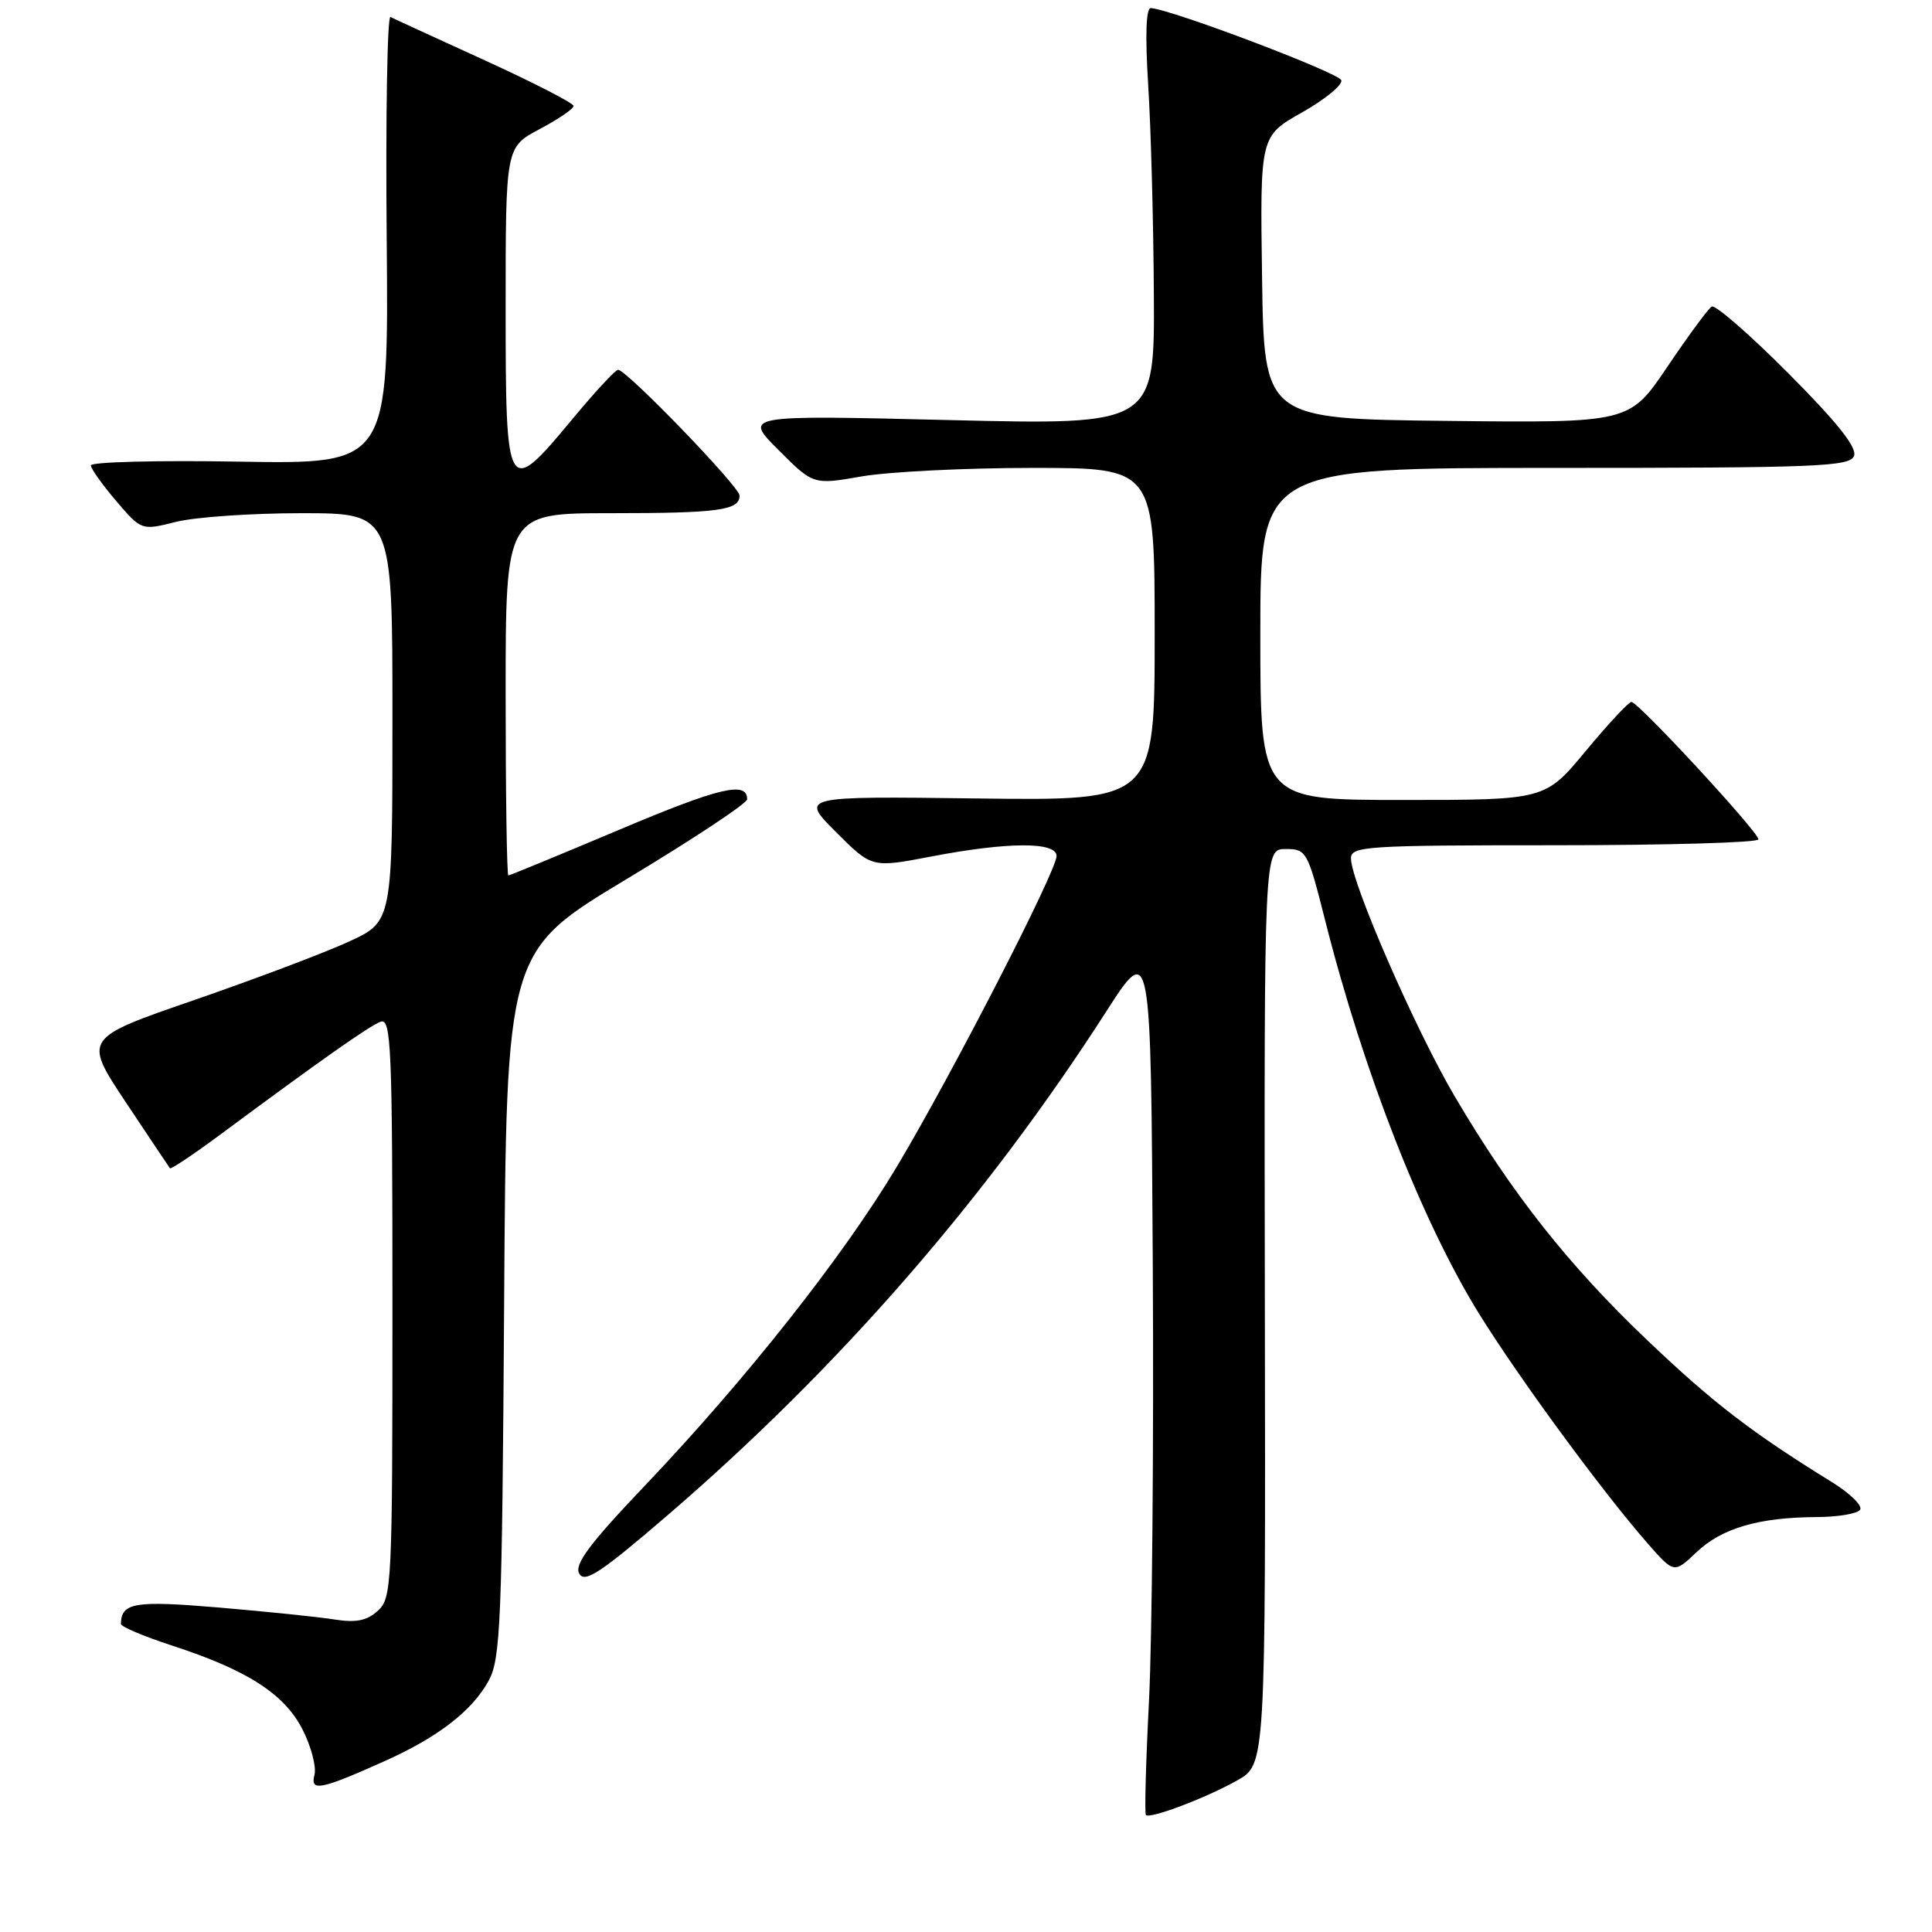 <?xml version="1.0" encoding="UTF-8" standalone="no"?>
<!DOCTYPE svg PUBLIC "-//W3C//DTD SVG 1.1//EN" "http://www.w3.org/Graphics/SVG/1.1/DTD/svg11.dtd" >
<svg xmlns="http://www.w3.org/2000/svg" xmlns:xlink="http://www.w3.org/1999/xlink" version="1.1" viewBox="0 0 256 256">
 <g >
 <path fill="currentColor"
d=" M 163.94 235.91 C 167.70 233.80 167.70 233.80 167.60 173.15 C 167.50 112.50 167.50 112.50 170.35 112.50 C 173.12 112.50 173.27 112.78 175.60 122.00 C 180.68 142.09 188.45 161.92 196.01 174.12 C 201.33 182.68 212.31 197.64 218.31 204.50 C 221.82 208.50 221.82 208.50 224.80 205.67 C 228.15 202.49 233.04 201.06 240.69 201.02 C 243.55 201.01 246.15 200.57 246.48 200.04 C 246.81 199.51 245.14 197.88 242.79 196.42 C 232.16 189.86 227.01 185.91 218.32 177.63 C 207.85 167.67 200.34 158.16 192.76 145.28 C 187.51 136.36 179.03 116.91 179.01 113.75 C 179.00 112.13 180.95 112.00 206.00 112.00 C 220.85 112.00 233.00 111.65 233.00 111.22 C 233.00 110.23 217.07 93.00 216.17 93.01 C 215.80 93.02 213.08 95.94 210.12 99.51 C 204.74 106.00 204.74 106.00 185.87 106.00 C 167.00 106.00 167.00 106.00 167.00 84.00 C 167.00 62.00 167.00 62.00 206.03 62.00 C 240.78 62.00 245.13 61.83 245.67 60.41 C 246.10 59.31 243.44 55.96 236.96 49.46 C 231.84 44.31 227.27 40.34 226.81 40.62 C 226.34 40.91 223.71 44.49 220.94 48.59 C 215.92 56.04 215.92 56.04 191.71 55.77 C 167.50 55.50 167.50 55.50 167.23 36.77 C 166.96 18.04 166.96 18.04 172.52 14.90 C 175.58 13.17 177.93 11.25 177.73 10.63 C 177.42 9.65 155.27 1.26 152.50 1.07 C 151.85 1.02 151.73 4.64 152.14 11.25 C 152.50 16.89 152.84 29.33 152.89 38.91 C 153.00 56.32 153.00 56.32 125.76 55.66 C 98.52 55.00 98.52 55.00 103.15 59.62 C 107.77 64.25 107.77 64.25 114.22 63.12 C 117.76 62.51 127.94 62.00 136.83 62.00 C 153.00 62.00 153.00 62.00 153.00 84.05 C 153.00 106.10 153.00 106.10 129.51 105.80 C 106.02 105.50 106.02 105.50 110.77 110.25 C 115.52 115.00 115.52 115.00 123.35 113.50 C 133.56 111.54 140.00 111.52 140.00 113.43 C 140.00 115.40 126.21 142.23 118.89 154.50 C 111.84 166.33 98.99 182.61 85.55 196.75 C 78.09 204.58 76.07 207.30 76.75 208.51 C 77.47 209.81 79.58 208.42 88.57 200.68 C 111.16 181.23 130.62 158.88 146.61 133.99 C 152.50 124.84 152.50 124.84 152.75 167.67 C 152.89 191.23 152.66 217.17 152.25 225.33 C 151.83 233.49 151.65 240.31 151.84 240.50 C 152.38 241.05 159.83 238.23 163.94 235.91 Z  M 50.96 233.36 C 58.03 230.20 62.57 226.69 64.75 222.70 C 66.33 219.81 66.53 215.03 66.80 172.78 C 67.09 126.06 67.09 126.06 83.05 116.47 C 91.82 111.20 99.00 106.44 99.00 105.91 C 99.00 103.46 95.32 104.34 82.02 109.96 C 74.15 113.28 67.55 116.00 67.36 116.00 C 67.16 116.00 67.00 105.20 67.00 92.00 C 67.00 68.00 67.00 68.00 80.92 68.00 C 95.19 68.00 98.00 67.62 98.00 65.67 C 98.00 64.50 83.03 49.00 81.90 49.00 C 81.55 49.00 78.84 51.92 75.88 55.49 C 67.16 66.00 67.00 65.73 67.00 40.75 C 67.00 19.50 67.00 19.50 71.50 17.11 C 73.97 15.80 76.00 14.42 76.00 14.04 C 76.00 13.67 70.71 10.95 64.25 8.00 C 57.79 5.05 52.16 2.47 51.74 2.25 C 51.32 2.04 51.09 15.28 51.24 31.68 C 51.50 61.50 51.50 61.50 31.75 61.17 C 20.89 60.98 12.02 61.21 12.04 61.67 C 12.06 62.13 13.58 64.25 15.41 66.40 C 18.75 70.30 18.75 70.30 23.32 69.15 C 25.83 68.52 33.31 68.00 39.94 68.00 C 52.00 68.00 52.00 68.00 52.00 95.06 C 52.00 122.11 52.00 122.11 46.25 124.76 C 43.09 126.22 33.87 129.70 25.77 132.50 C 11.04 137.58 11.04 137.58 16.66 146.04 C 19.75 150.69 22.39 154.63 22.52 154.80 C 22.66 154.96 25.68 152.94 29.24 150.30 C 42.54 140.44 48.88 135.98 50.42 135.39 C 51.84 134.85 52.00 138.58 52.00 173.24 C 52.00 210.01 51.92 211.77 50.06 213.44 C 48.61 214.76 47.17 215.04 44.31 214.59 C 42.22 214.25 35.35 213.55 29.05 213.01 C 17.83 212.06 16.08 212.35 16.02 215.17 C 16.01 215.54 19.04 216.82 22.75 218.03 C 32.77 221.29 37.67 224.44 40.09 229.17 C 41.23 231.41 41.94 234.11 41.67 235.17 C 41.07 237.44 42.46 237.17 50.96 233.36 Z "/>
</g>
</svg>